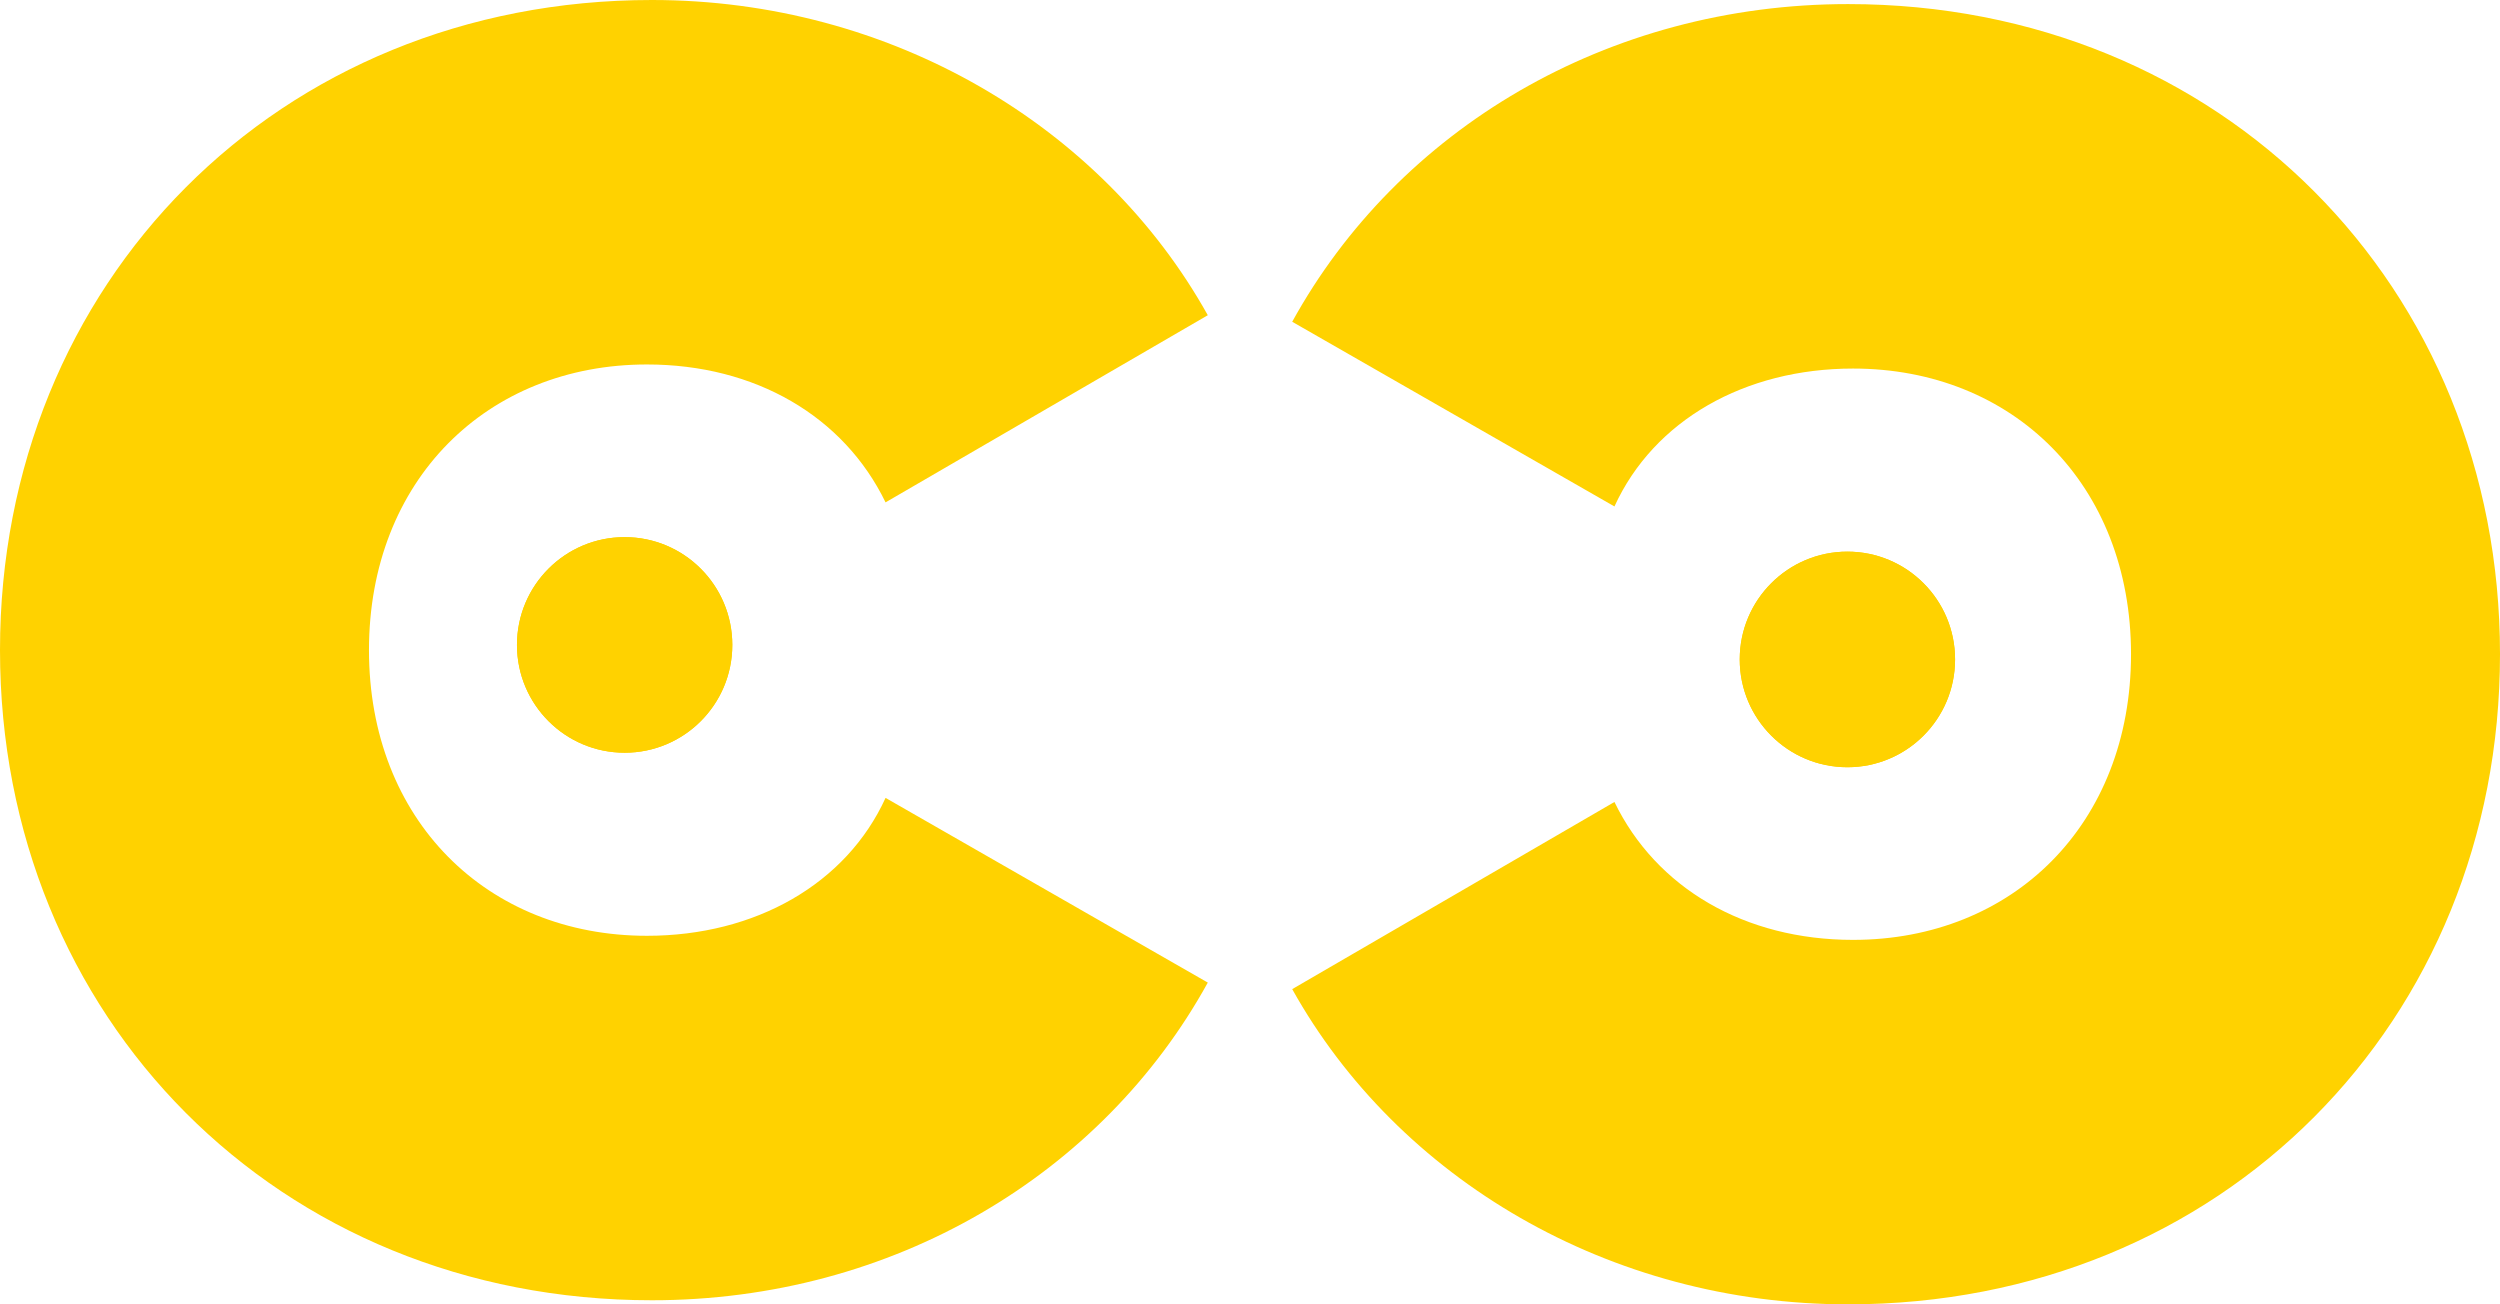 <svg width="230" height="120" viewBox="0 0 230 120" fill="none" xmlns="http://www.w3.org/2000/svg">
<path d="M59.972 119.624C82.15 119.624 101.386 108.07 111.117 90.398L81.471 73.406C77.85 81.336 69.477 86.093 59.519 86.093C44.809 86.093 33.946 75.445 33.946 59.812C33.946 44.179 44.809 33.531 59.519 33.531C69.477 33.531 77.624 38.289 81.471 46.218L111.117 29C101.386 11.555 81.924 0 59.972 0C25.573 0 0 26.055 0 59.812C0 93.57 25.573 119.624 59.972 119.624Z" fill="#FFD200"/>
<path d="M67.373 59.333C67.373 64.81 62.938 69.25 57.467 69.25C51.996 69.25 47.561 64.81 47.561 59.333C47.561 53.855 51.996 49.415 57.467 49.415C62.938 49.415 67.373 53.855 67.373 59.333Z" fill="#FFD200"/>
<path d="M67.373 59.333C67.373 64.81 62.938 69.25 57.467 69.25C51.996 69.25 47.561 64.81 47.561 59.333C47.561 53.855 51.996 49.415 57.467 49.415C62.938 49.415 67.373 53.855 67.373 59.333Z" fill="#FFD200"/>
<path d="M170.028 0.376C147.85 0.376 128.614 11.93 118.883 29.602L148.529 46.594C152.15 38.664 160.523 33.907 170.481 33.907C185.191 33.907 196.054 44.555 196.054 60.188C196.054 75.82 185.191 86.469 170.481 86.469C160.523 86.469 152.376 81.711 148.529 73.781L118.883 91C128.614 108.445 148.076 120 170.028 120C204.427 120 230 93.945 230 60.188C230 26.43 204.427 0.376 170.028 0.376Z" fill="#FFD200"/>
<path d="M160.054 60.667C160.054 55.19 164.489 50.75 169.96 50.75C175.431 50.75 179.867 55.19 179.867 60.667C179.867 66.145 175.431 70.585 169.96 70.585C164.489 70.585 160.054 66.145 160.054 60.667Z" fill="#FFD200"/>
<path d="M160.054 60.667C160.054 55.19 164.489 50.75 169.96 50.75C175.431 50.75 179.867 55.19 179.867 60.667C179.867 66.145 175.431 70.585 169.96 70.585C164.489 70.585 160.054 66.145 160.054 60.667Z" fill="#FFD200"/>
</svg>
